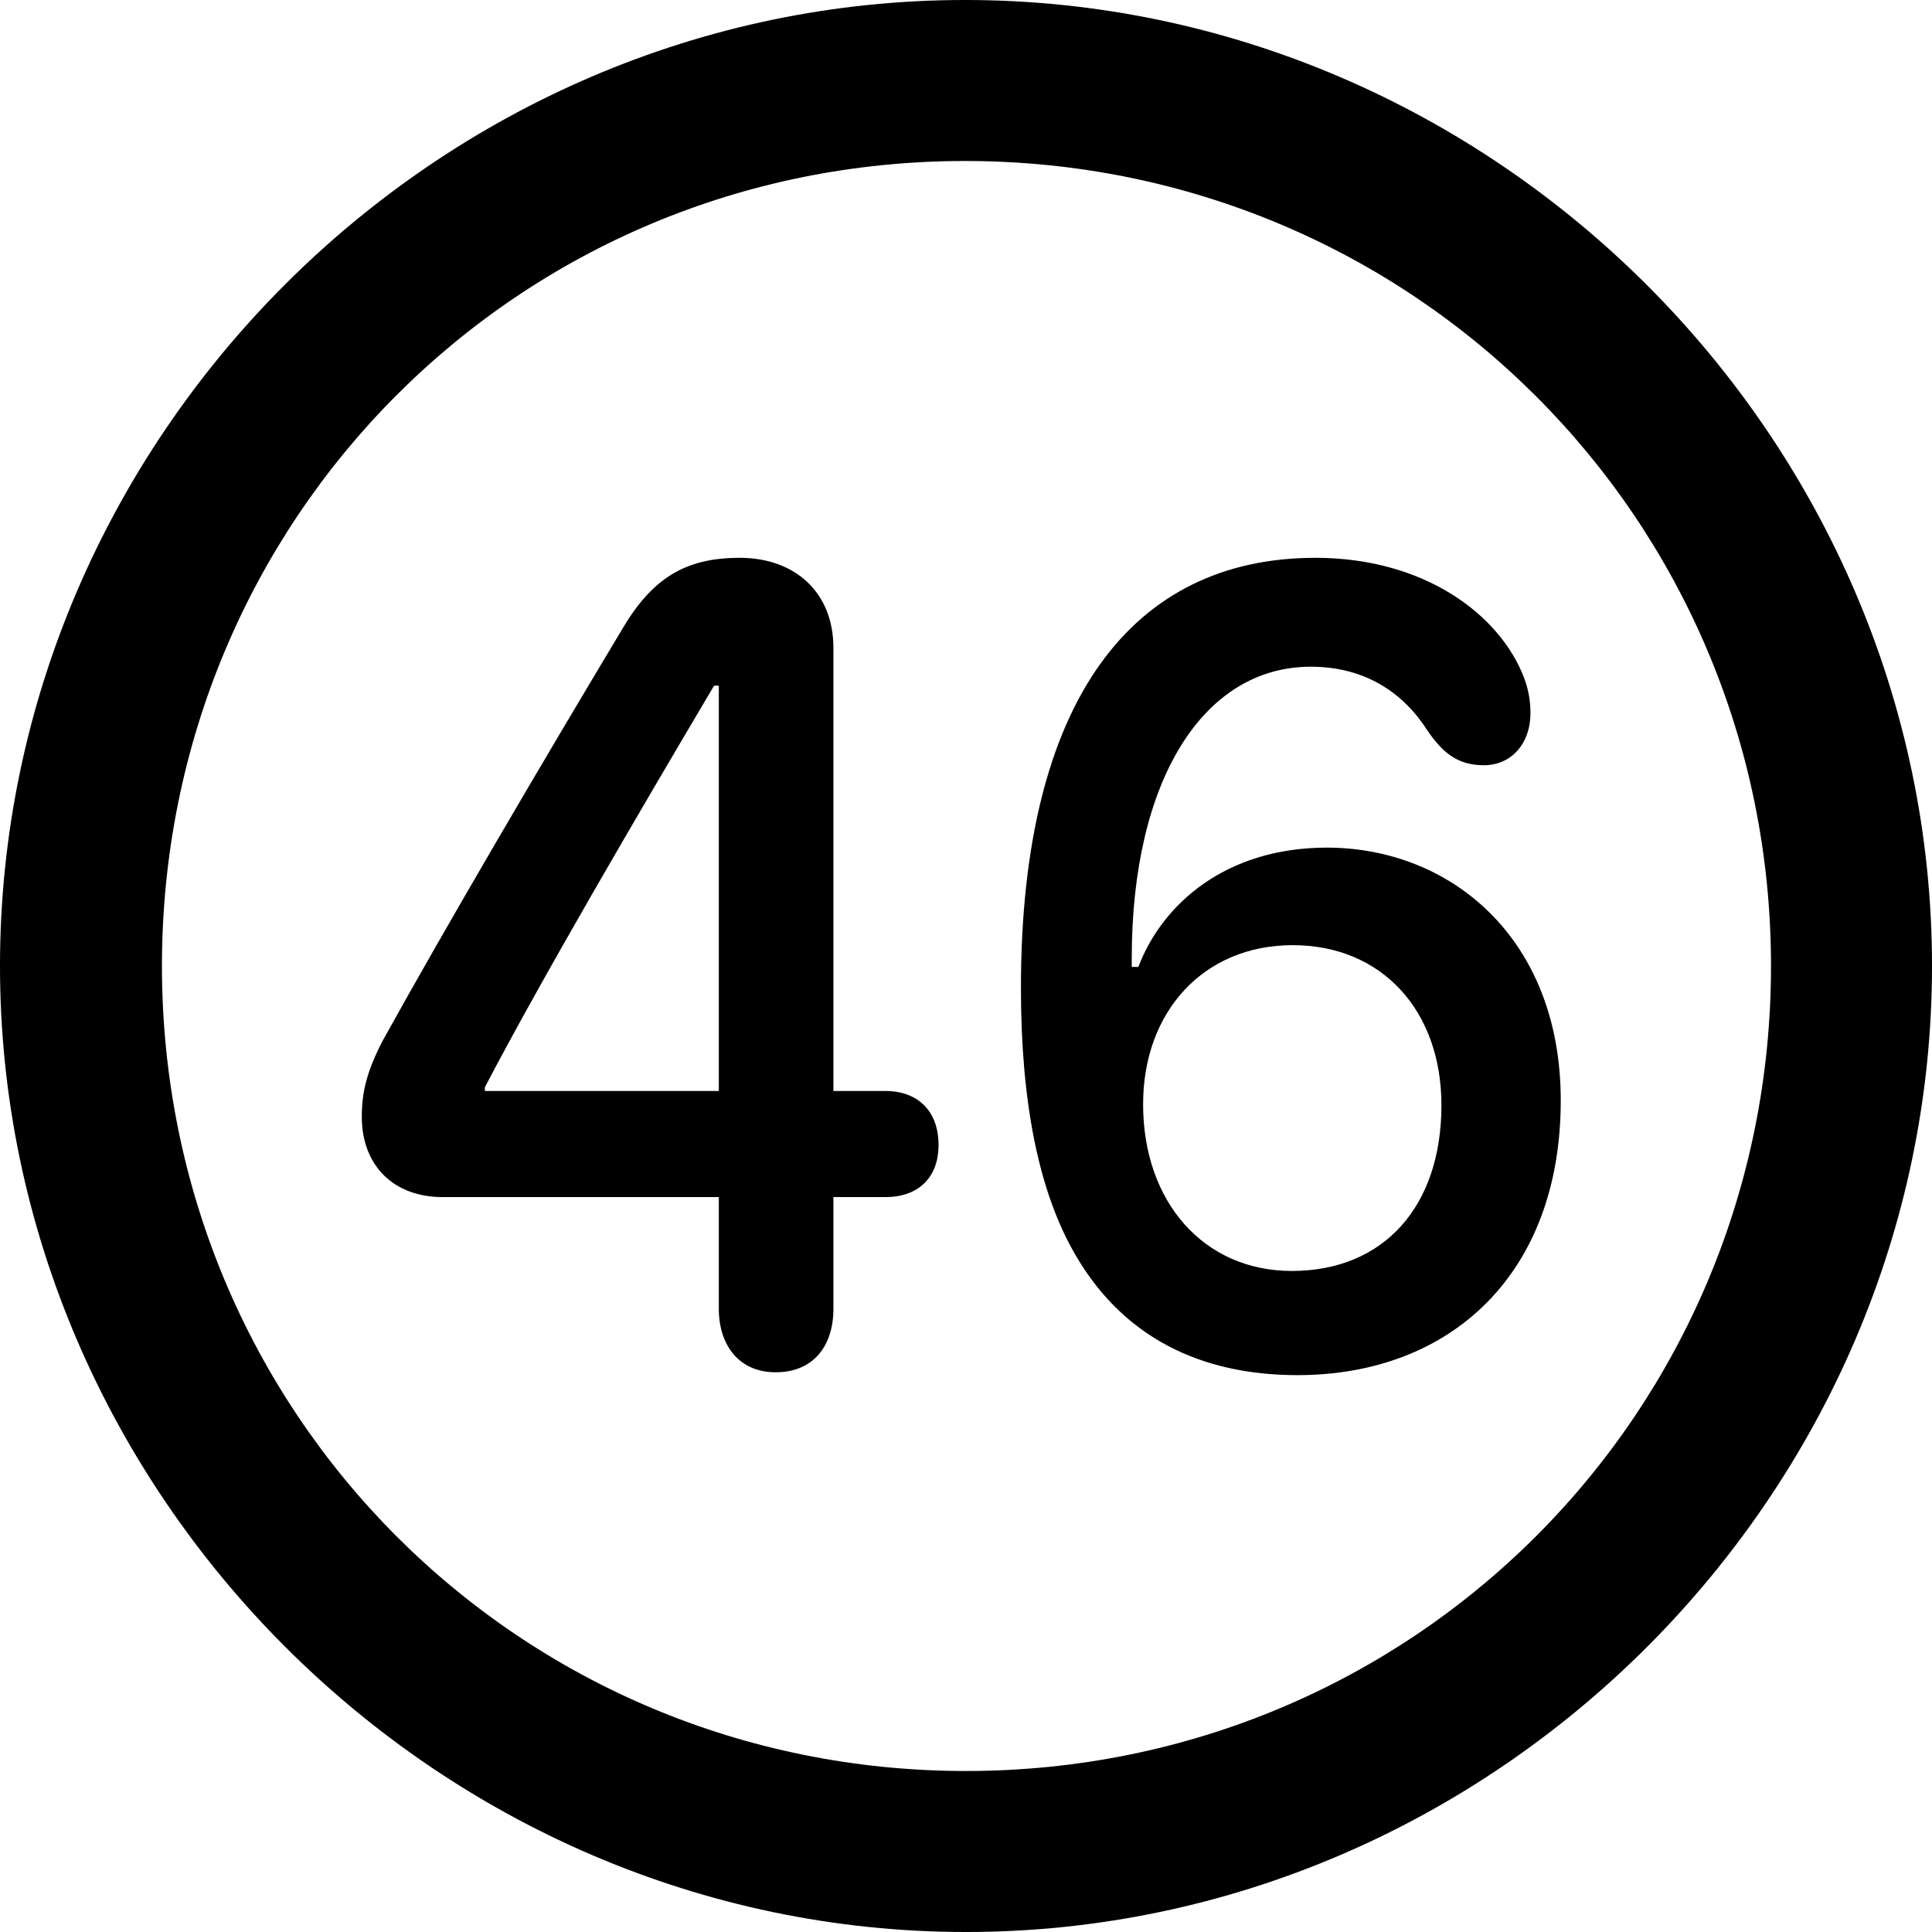 <?xml version="1.0" encoding="UTF-8" standalone="no"?>
<svg xmlns="http://www.w3.org/2000/svg"
     width="996.094" height="996.094"
     viewBox="0 0 996.094 996.094"
     fill="currentColor">
  <path d="M498.048 996.096C770.508 996.096 996.098 770.016 996.098 498.046C996.098 225.586 770.018 -0.004 497.558 -0.004C225.588 -0.004 -0.002 225.586 -0.002 498.046C-0.002 770.016 226.078 996.096 498.048 996.096ZM498.048 913.086C267.578 913.086 83.498 728.516 83.498 498.046C83.498 267.576 267.088 83.006 497.558 83.006C728.028 83.006 913.088 267.576 913.088 498.046C913.088 728.516 728.518 913.086 498.048 913.086ZM399.898 707.516C419.438 707.516 429.688 693.846 429.688 674.806V617.186H456.548C473.148 617.186 483.888 607.426 483.888 590.336C483.888 572.756 473.148 562.496 456.548 562.496H429.688V333.986C429.688 305.666 410.158 287.596 381.348 287.596C353.028 287.596 335.938 298.336 320.308 325.196C279.298 393.556 229.978 477.536 197.268 536.626C189.458 551.756 186.528 562.496 186.528 575.686C186.528 601.566 203.618 617.186 228.028 617.186H370.608V674.806C370.608 693.356 380.858 707.516 399.898 707.516ZM668.948 708.986C748.048 708.986 804.688 656.736 804.688 567.386C804.688 483.396 747.558 437.016 684.078 437.016C631.838 437.016 599.118 466.306 586.918 498.536H583.498V494.136C583.498 401.856 620.608 343.746 675.778 343.746C704.098 343.746 723.638 357.426 735.838 376.466C744.138 388.676 751.958 394.536 765.138 394.536C778.808 394.536 789.058 383.786 789.058 367.676C789.058 361.326 788.088 355.466 785.648 349.126C772.948 316.406 733.888 287.596 678.228 287.596C583.988 287.596 526.368 360.836 526.368 509.276C526.368 568.846 535.648 612.306 552.248 643.066C577.638 689.946 619.628 708.986 668.948 708.986ZM370.608 562.496H249.998V560.546C278.808 505.376 329.098 419.436 368.168 353.516H370.608ZM666.018 655.276C620.608 655.276 589.358 619.626 589.358 569.336C589.358 521.486 620.608 487.306 666.508 487.306C712.398 487.306 743.168 520.996 743.168 569.826C743.168 622.066 713.378 655.276 666.018 655.276Z"/>
</svg>